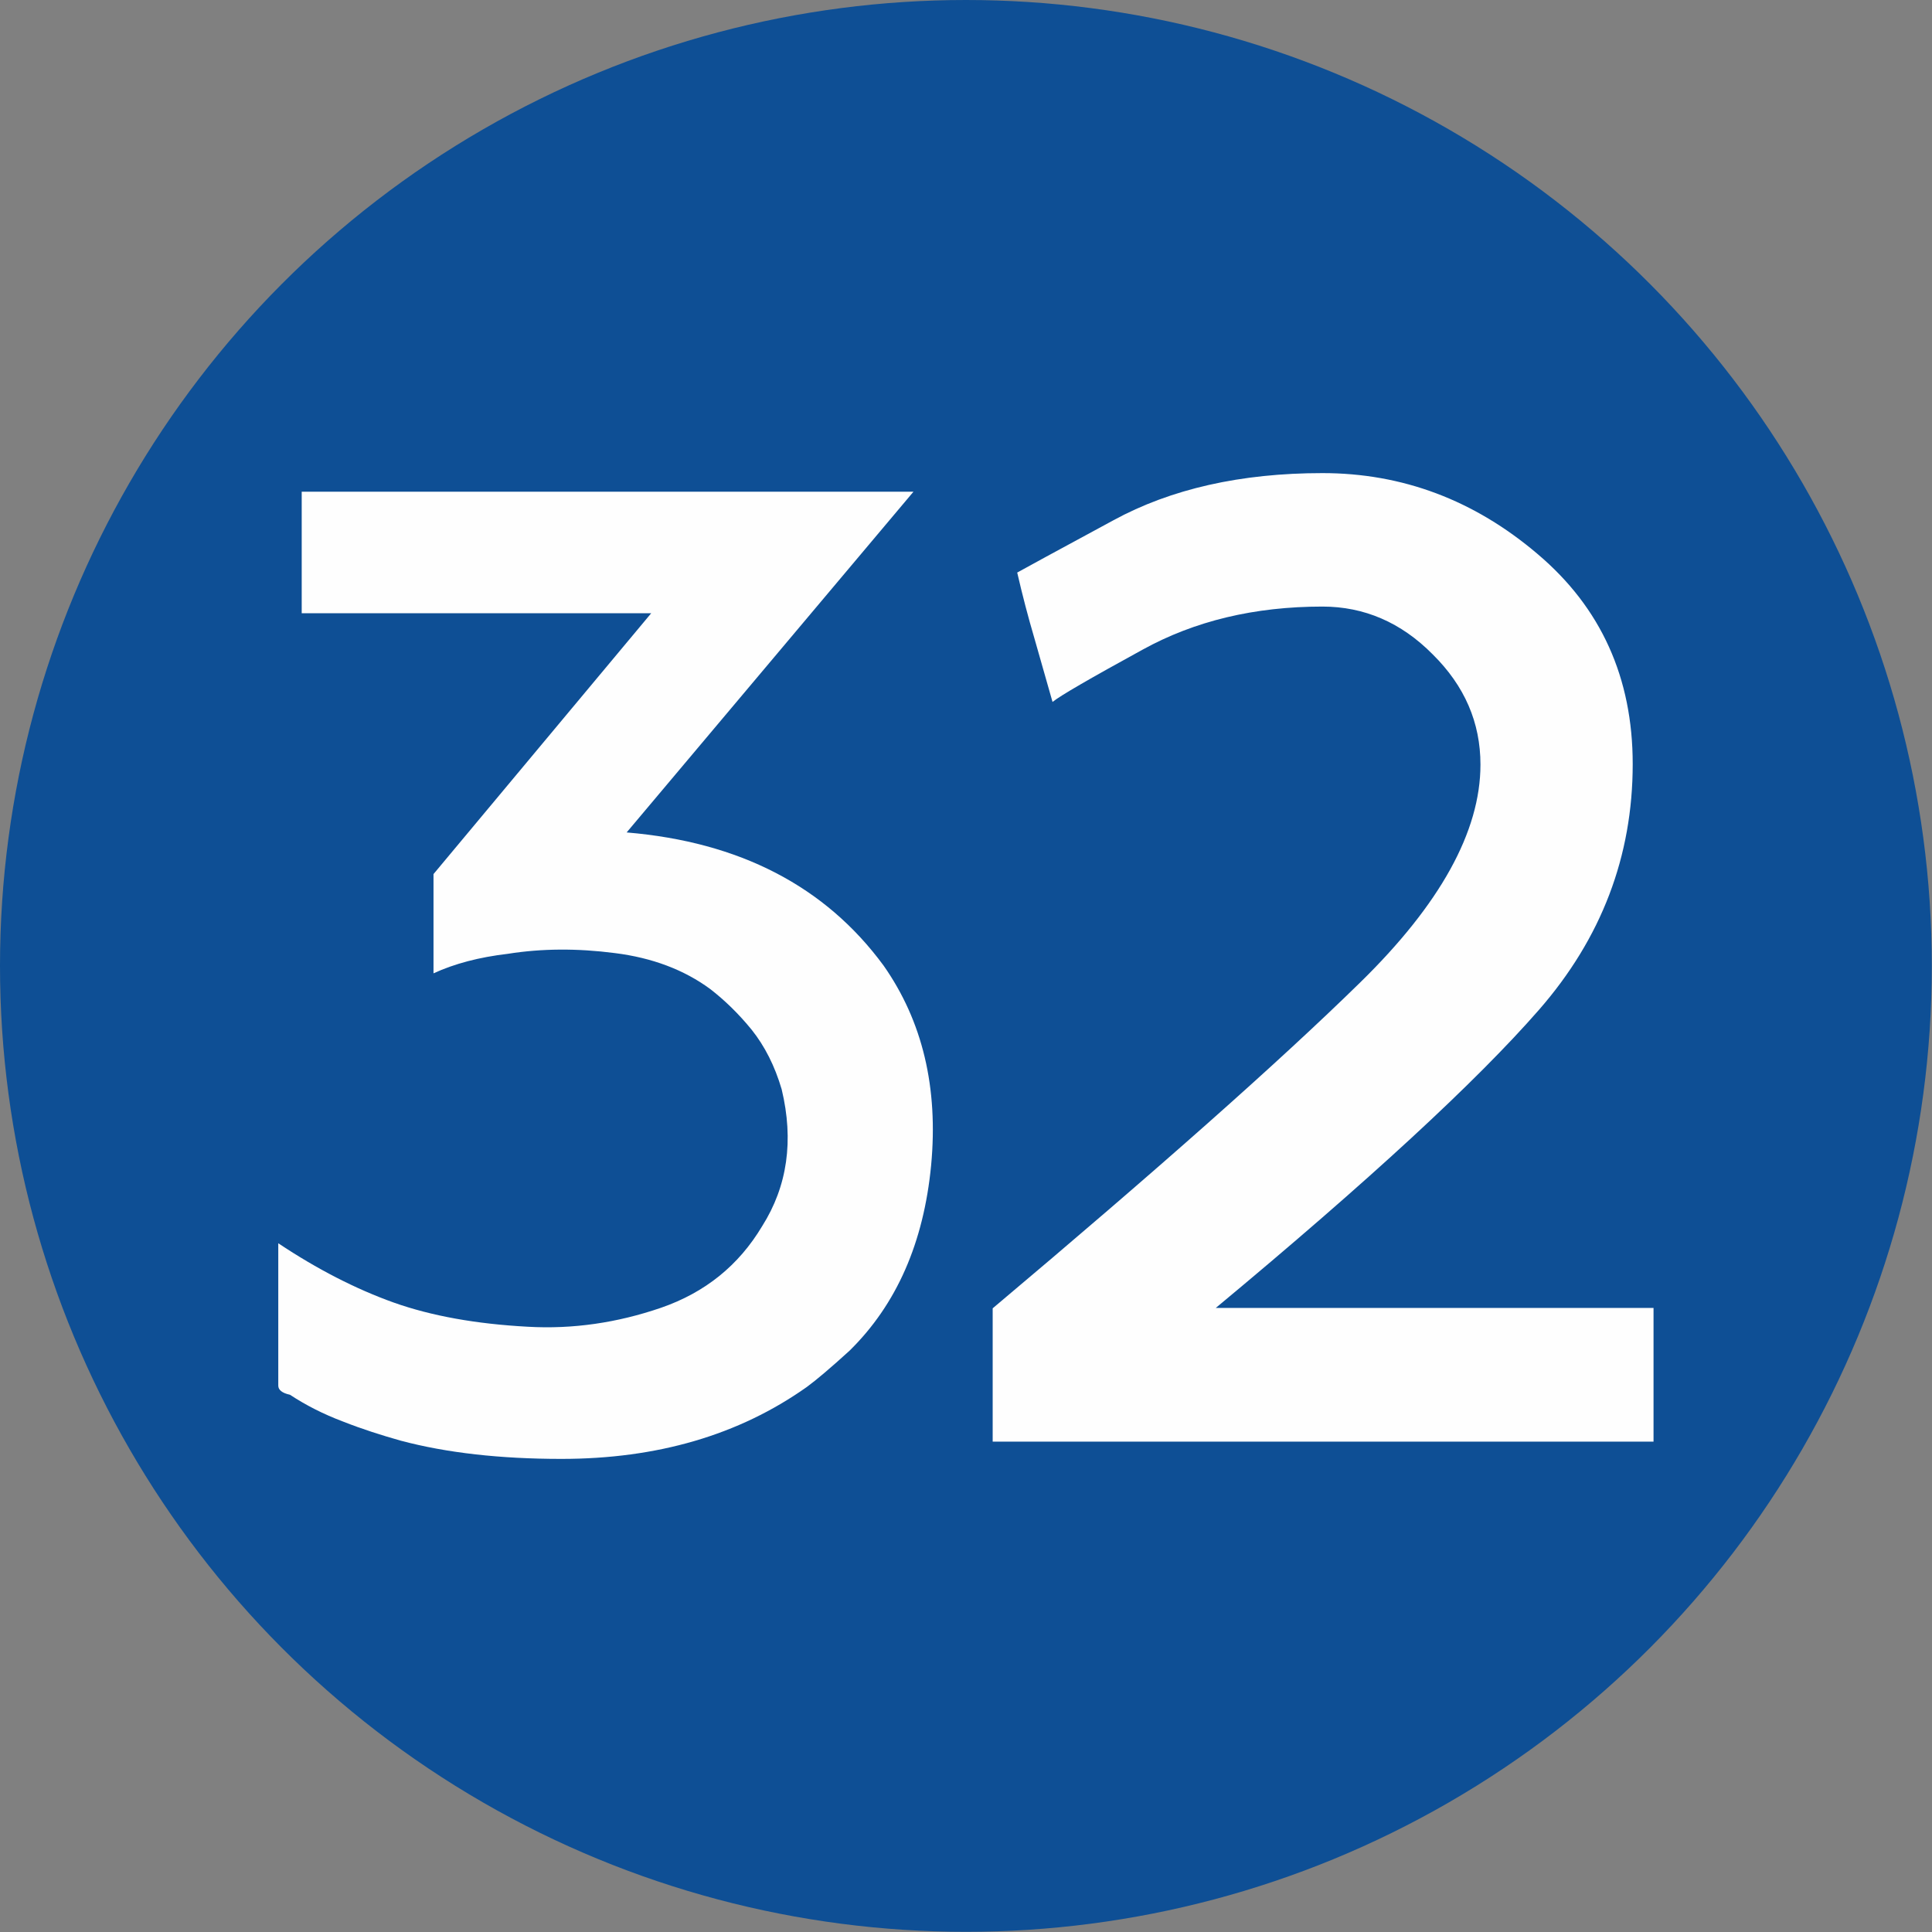 <?xml version="1.0" encoding="UTF-8"?>
<!DOCTYPE svg PUBLIC "-//W3C//DTD SVG 1.1//EN" "http://www.w3.org/Graphics/SVG/1.1/DTD/svg11.dtd">
<!-- Creator: CorelDRAW 2019 (64-Bit) -->
<svg xmlns="http://www.w3.org/2000/svg" xml:space="preserve" width="591px" height="591px" version="1.1" style="shape-rendering:geometricPrecision; text-rendering:geometricPrecision; image-rendering:optimizeQuality; fill-rule:evenodd; clip-rule:evenodd"
viewBox="0 0 103.93 103.93"
 xmlns:xlink="http://www.w3.org/1999/xlink">
 <rect x="0" y="0" width="103.93" height="103.93" fill="#808080" stroke="none"/>
 <defs>
  <style type="text/css">
   <![CDATA[
    .fil0 {fill:#0E4F95}
    .fil1 {fill:#FEFEFE;fill-rule:nonzero}
   ]]>
  </style>
 </defs>
 <g id="Layer_x0020_1">
  <g id="_2527365754736">
   <circle class="fil0" cx="51.96" cy="51.96" r="51.96"/>
  </g>
  <path class="fil1" d="M23.32 47.02l11.71 -14.03 -18.8 0 0 -6.54 32.91 0 -15.43 18.33c6.08,0.51 10.69,2.9 13.82,7.16 2.1,2.99 2.95,6.58 2.56,10.74 -0.4,4.17 -1.86,7.49 -4.38,9.97 -1.03,0.94 -1.8,1.59 -2.32,1.97 -3.65,2.58 -8.04,3.86 -13.19,3.86 -3.27,0 -6.16,-0.32 -8.64,-0.98 -1.03,-0.29 -2.07,-0.62 -3.11,-1.03 -1.06,-0.4 -2,-0.88 -2.85,-1.44 -0.42,-0.09 -0.63,-0.26 -0.63,-0.49 0,-0.56 0,-1.89 0,-3.98 0,-2.08 0,-3.31 0,-3.68 2.1,1.4 4.17,2.46 6.21,3.19 2.03,0.72 4.43,1.15 7.2,1.3 2.43,0.14 4.82,-0.21 7.18,-1.02 2.37,-0.82 4.18,-2.28 5.44,-4.39 1.36,-2.15 1.71,-4.61 1.05,-7.36 -0.37,-1.26 -0.91,-2.32 -1.61,-3.2 -0.7,-0.86 -1.45,-1.59 -2.24,-2.2 -1.4,-1.03 -3.12,-1.68 -5.13,-1.93 -2.01,-0.26 -3.93,-0.25 -5.75,0.04 -1.54,0.18 -2.87,0.53 -4,1.05l0 -5.34z"/>
  <path id="1" class="fil1" d="M53.4 77.55l0 -7.17c8.83,-7.43 15.42,-13.27 19.75,-17.51 4.32,-4.22 6.49,-8.14 6.49,-11.74 0,-2.26 -0.85,-4.23 -2.57,-5.93 -1.7,-1.72 -3.69,-2.57 -5.93,-2.57 -3.65,0 -6.87,0.77 -9.68,2.32 -2.81,1.54 -4.42,2.47 -4.84,2.81 -0.33,-1.17 -0.66,-2.32 -0.98,-3.44 -0.33,-1.12 -0.64,-2.3 -0.92,-3.52 0.33,-0.19 2.05,-1.12 5.17,-2.81 3.1,-1.69 6.86,-2.54 11.25,-2.54 4.3,0 8.16,1.45 11.57,4.35 3.42,2.89 5.12,6.67 5.12,11.3 0,4.96 -1.68,9.37 -5.04,13.22 -3.37,3.86 -9.17,9.21 -17.39,16.04l23.55 0 0 7.19 -35.55 0z"/>
 </g>
</svg>
